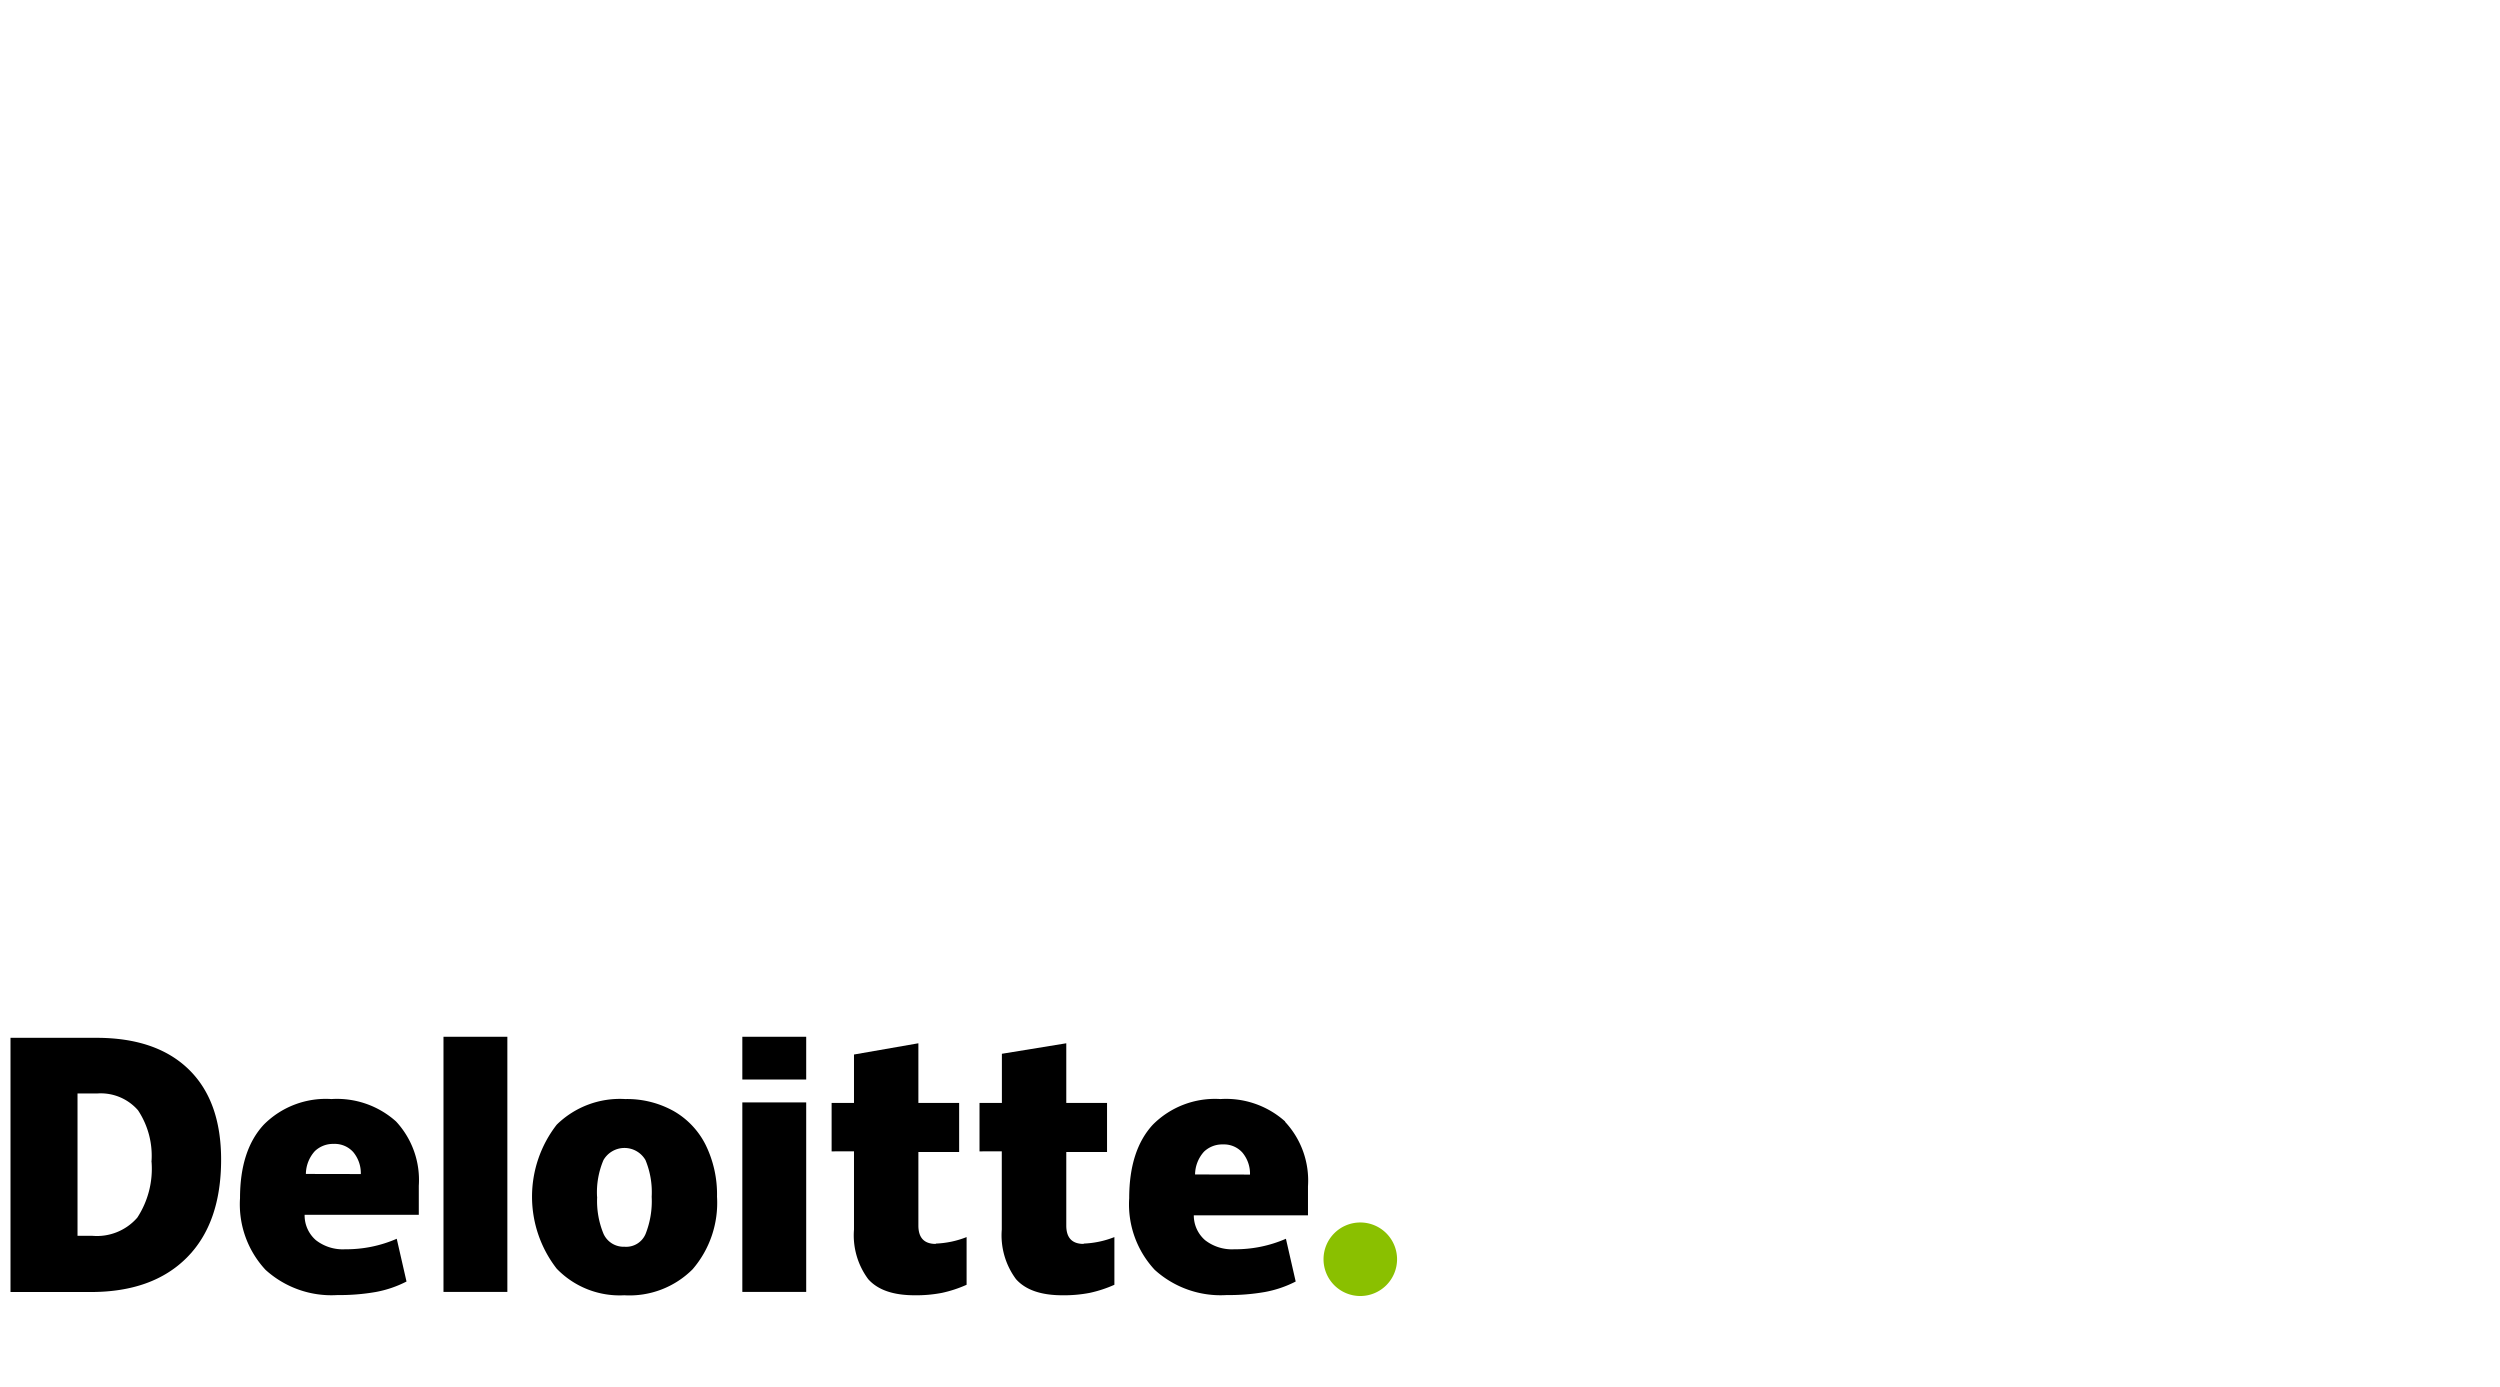 <svg id="Слой_1" data-name="Слой 1" xmlns="http://www.w3.org/2000/svg" viewBox="0 0 238 132"><defs><style>.cls-1{fill:none;}.cls-2{fill:#8ac000;}</style></defs><title>Монтажная область 39</title><rect class="cls-1" width="238" height="132"/><path class="cls-2" d="M126,119.88a3.5,3.5,0,1,1,3.5,3.5,3.5,3.5,0,0,1-3.5-3.5"/><path d="M21.05,110.39q0,6.05-3.26,9.33T8.64,123H1V98.8H9.18q5.69,0,8.78,3t3.09,8.6m-6.63.23a7.83,7.83,0,0,0-1.28-4.93,4.7,4.7,0,0,0-3.9-1.6H7.38v13.55H8.8a5.09,5.09,0,0,0,4.27-1.73,8.5,8.5,0,0,0,1.36-5.29"/><rect x="42.22" y="98.7" width="6.08" height="24.29"/><path d="M68.26,113.93a9.69,9.69,0,0,1-2.32,6.9,8.49,8.49,0,0,1-6.51,2.48A8.32,8.32,0,0,1,53,120.78a11.17,11.17,0,0,1,0-13.71,8.58,8.58,0,0,1,6.52-2.44,9.12,9.12,0,0,1,4.59,1.13A7.64,7.64,0,0,1,67.18,109a10.67,10.67,0,0,1,1.08,4.93m-11.41,0a8.18,8.18,0,0,0,.61,3.54,2.1,2.1,0,0,0,2,1.22,2,2,0,0,0,2-1.22,8.47,8.47,0,0,0,.58-3.54,8,8,0,0,0-.59-3.49,2.31,2.31,0,0,0-4,0,7.86,7.86,0,0,0-.61,3.5"/><rect x="70.67" y="104.95" width="6.08" height="18.04"/><rect x="70.67" y="98.7" width="6.08" height="4.07"/><path d="M89.08,118.39a8.87,8.87,0,0,0,2.94-.62v4.54a11.86,11.86,0,0,1-2.34.77,12.89,12.89,0,0,1-2.61.23q-3.06,0-4.42-1.54a7,7,0,0,1-1.35-4.72v-7.44H79.17V105H81.3v-4.61l6.13-1.07V105h3.88v4.67H87.43v7q0,1.75,1.65,1.75"/><path d="M103.15,118.39a8.87,8.87,0,0,0,2.94-.62v4.54a11.84,11.84,0,0,1-2.34.77,12.89,12.89,0,0,1-2.61.23q-3.06,0-4.42-1.54a7,7,0,0,1-1.35-4.72v-7.44H93.25V105h2.13v-4.68l6.13-1V105h3.88v4.67h-3.88v7q0,1.75,1.65,1.75"/><path d="M122.34,106.76a8.42,8.42,0,0,0-6.15-2.13,8.33,8.33,0,0,0-6.44,2.44q-2.25,2.44-2.25,7a9.15,9.15,0,0,0,2.43,6.82,9.33,9.33,0,0,0,6.84,2.4,20,20,0,0,0,3.64-.29,10.54,10.54,0,0,0,2.94-1l-.93-4.07a12,12,0,0,1-4.91,1,4.17,4.17,0,0,1-2.78-.86,3.12,3.12,0,0,1-1.08-2.37h10.87v-2.77a8.19,8.19,0,0,0-2.17-6.12m-8.58,5a3.3,3.3,0,0,1,.85-2.17,2.5,2.5,0,0,1,1.8-.69,2.35,2.35,0,0,1,1.86.78,3.13,3.13,0,0,1,.72,2.09Z"/><path d="M37.7,106.76a8.42,8.42,0,0,0-6.15-2.13,8.32,8.32,0,0,0-6.44,2.44q-2.26,2.44-2.26,7a9.15,9.15,0,0,0,2.43,6.82,9.33,9.33,0,0,0,6.84,2.4,20,20,0,0,0,3.64-.29,10.54,10.54,0,0,0,2.94-1l-.93-4.07a12,12,0,0,1-4.91,1,4.17,4.17,0,0,1-2.78-.86A3.12,3.12,0,0,1,29,115.65H39.87v-2.77a8.19,8.19,0,0,0-2.17-6.12m-8.58,5a3.3,3.3,0,0,1,.85-2.17,2.5,2.5,0,0,1,1.8-.69,2.36,2.36,0,0,1,1.86.78,3.14,3.14,0,0,1,.72,2.09Z"/></svg>